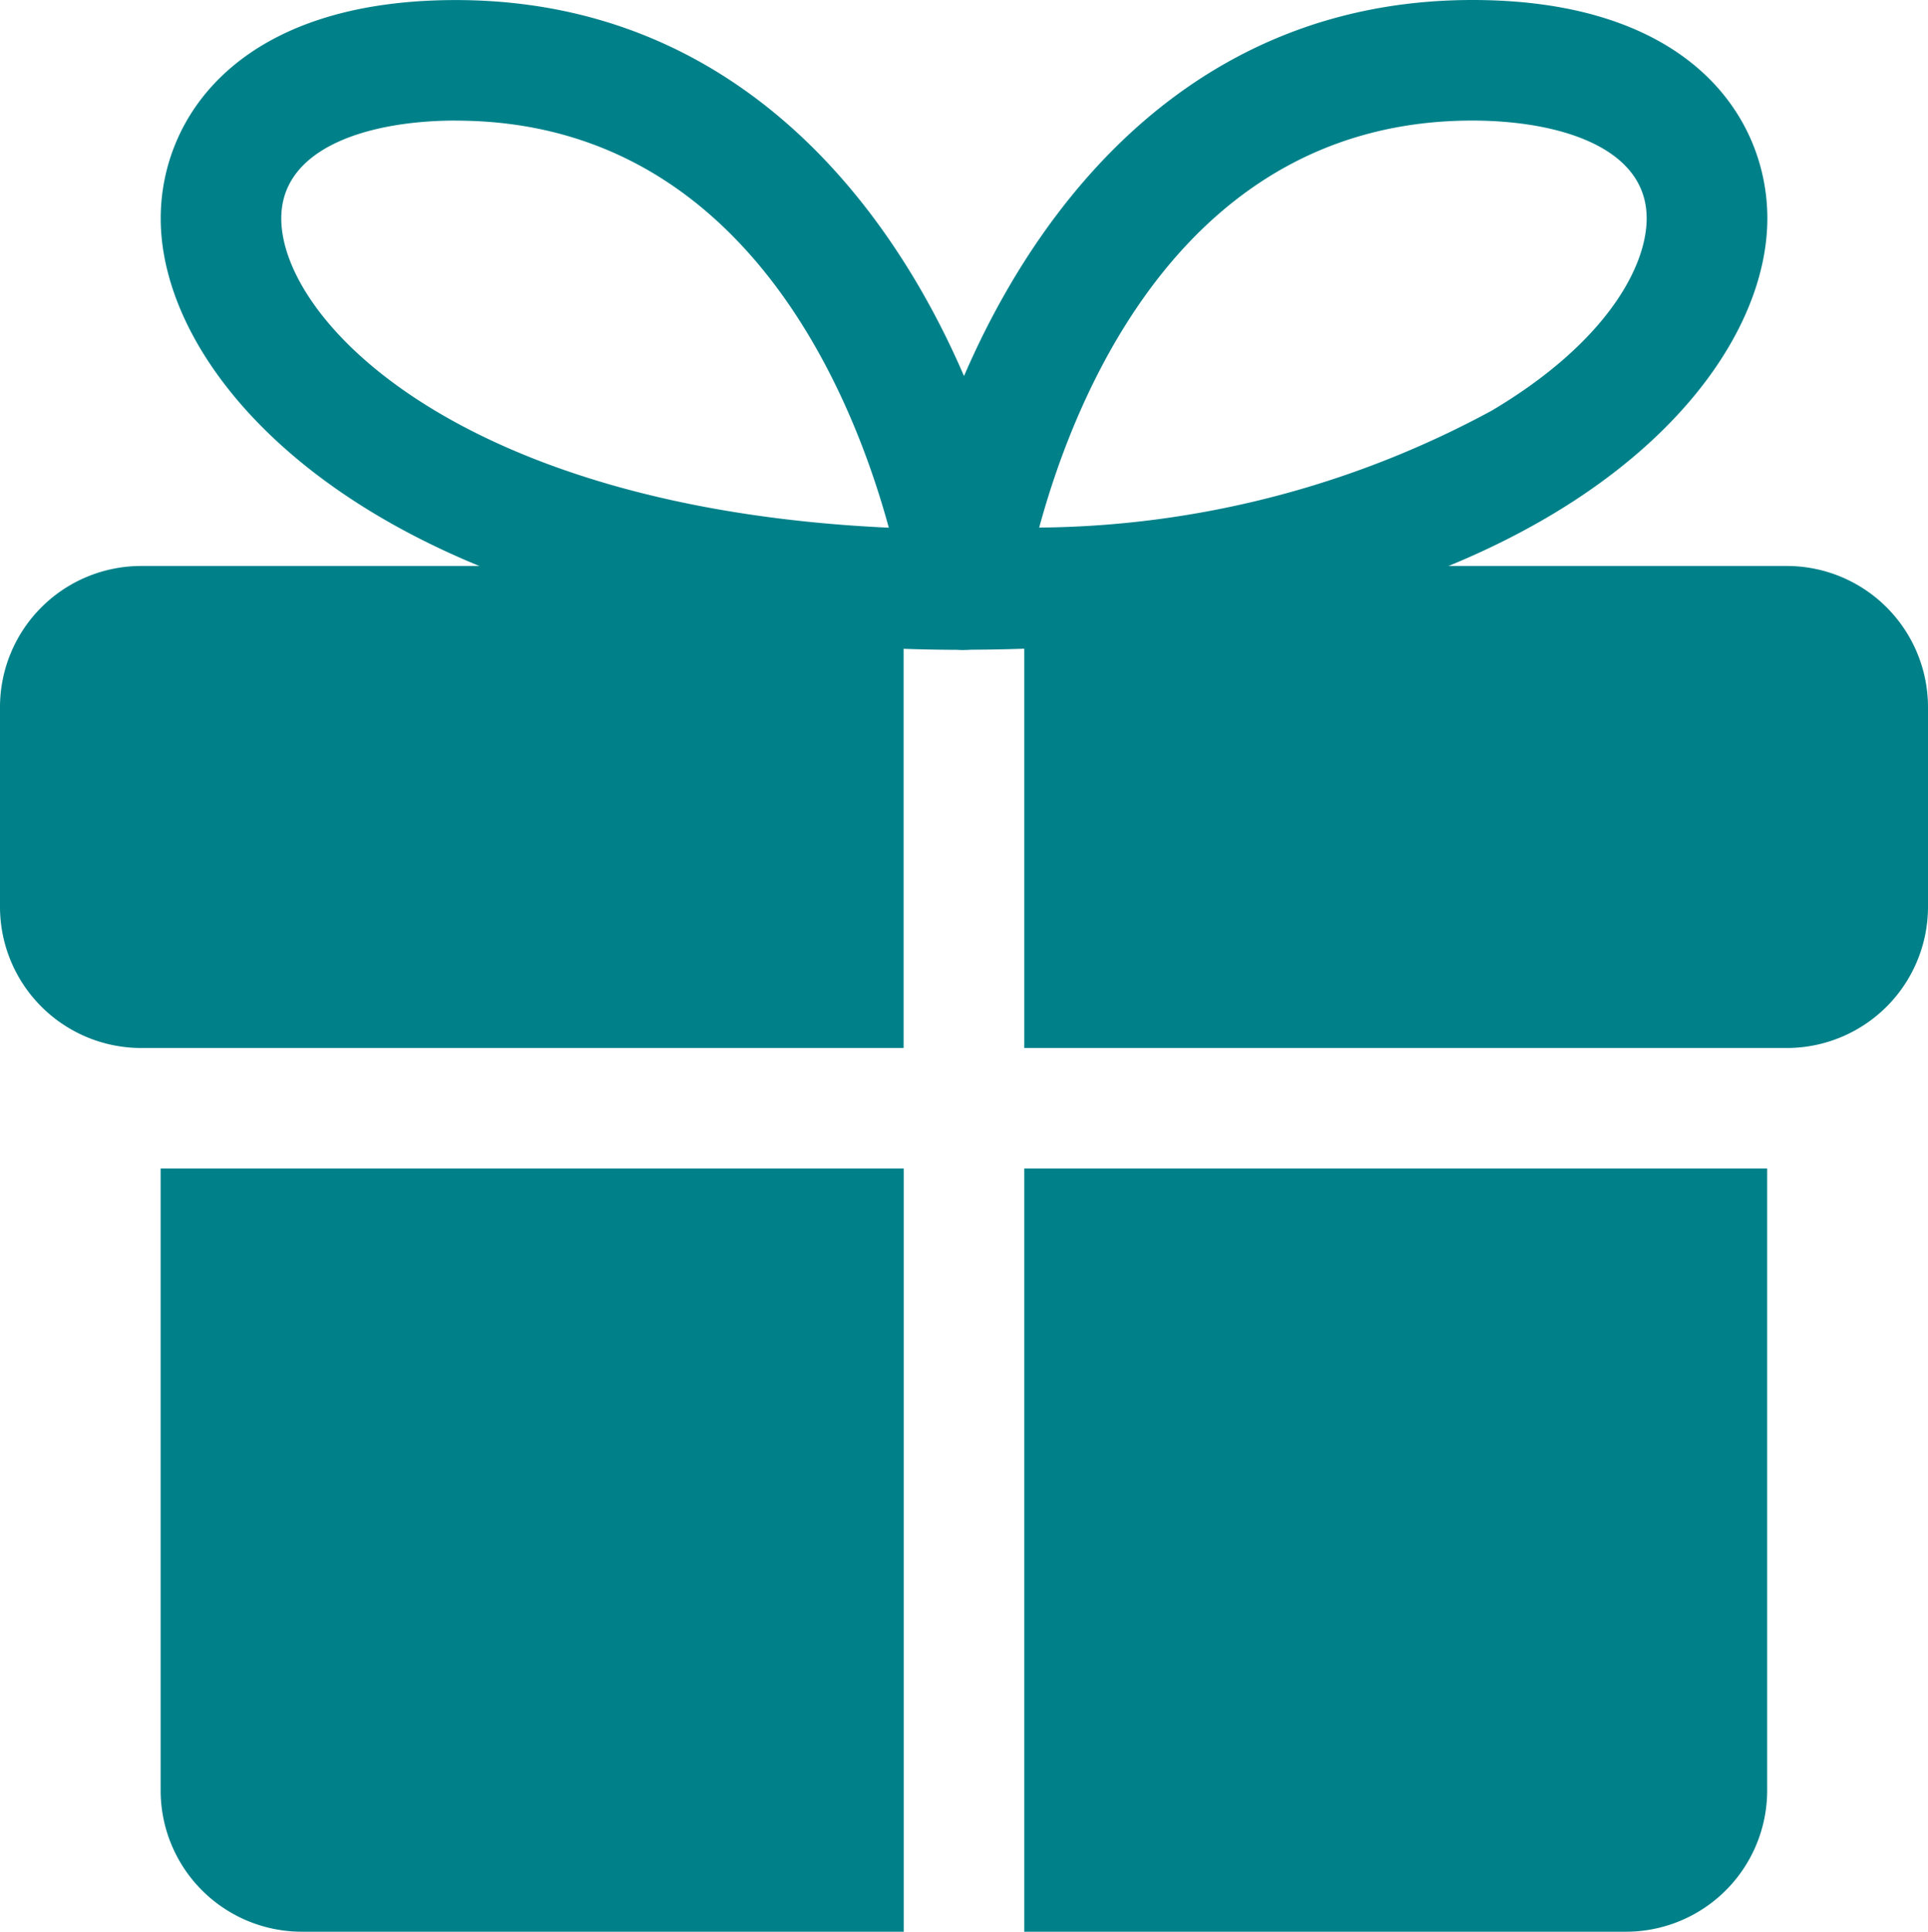 <svg xmlns="http://www.w3.org/2000/svg" width="31.792" height="31.852" viewBox="0 0 31.792 31.852">
  <g id="gift" transform="translate(0 0.045)">
    <g id="Group_9776" data-name="Group 9776" transform="translate(2.649 19.222)">
      <path id="Path_2606" data-name="Path 2606" d="M2,14.5H14.253V27.084H4.318A2.329,2.329,0,0,1,2,24.766Z" transform="translate(-2 -14.5)" fill="#00818a"/>
    </g>
    <g id="Group_9777" data-name="Group 9777" transform="translate(16.89 19.222)">
      <path id="Path_2607" data-name="Path 2607" d="M25,14.5V24.766a2.329,2.329,0,0,1-2.318,2.318H12.75V14.5Z" transform="translate(-12.75 -14.5)" fill="#00818a"/>
    </g>
    <g id="Group_9778" data-name="Group 9778" transform="translate(0 9.287)">
      <path id="Path_2608" data-name="Path 2608" d="M0,9.318V12.63a2.329,2.329,0,0,0,2.318,2.318H14.9V7H2.318A2.329,2.329,0,0,0,0,9.318Z" transform="translate(0 -7)" fill="#00818a"/>
    </g>
    <g id="Group_9779" data-name="Group 9779" transform="translate(16.89 9.287)">
      <path id="Path_2609" data-name="Path 2609" d="M25.334,7H12.75v7.948H25.334a2.329,2.329,0,0,0,2.318-2.318V9.318A2.329,2.329,0,0,0,25.334,7Z" transform="translate(-12.75 -7)" fill="#00818a"/>
    </g>
    <g id="Group_9780" data-name="Group 9780" transform="translate(14.903 -0.045)">
      <path id="Path_2610" data-name="Path 2610" d="M12.243,10.67a1,1,0,0,1-.983-1.139c.49-3.312,3.077-9.576,9.367-9.576,3.59,0,4.863,1.941,4.863,3.6,0,2.953-4.11,7.113-13.247,7.113Zm8.384-8.727c-4.745,0-6.547,4.51-7.144,6.711a15.92,15.92,0,0,0,7.463-1.929C22.831,5.606,23.5,4.354,23.5,3.555c0-1.19-1.485-1.612-2.876-1.612Z" transform="translate(-11.25 0.045)" fill="#00818a"/>
    </g>
    <g id="Group_9781" data-name="Group 9781" transform="translate(2.651 -0.044)">
      <path id="Path_2611" data-name="Path 2611" d="M15.248,10.67C6.111,10.67,2,6.509,2,3.556,2,1.9,3.275-.044,6.865-.044c6.288,0,8.875,6.264,9.365,9.576a.993.993,0,0,1-.983,1.138ZM6.865,1.943c-1.391,0-2.877.424-2.877,1.613,0,1.692,2.958,4.774,10.018,5.1-.6-2.2-2.4-6.712-7.141-6.712Z" transform="translate(-2.001 0.044)" fill="#00818a"/>
    </g>
  </g>
</svg>
